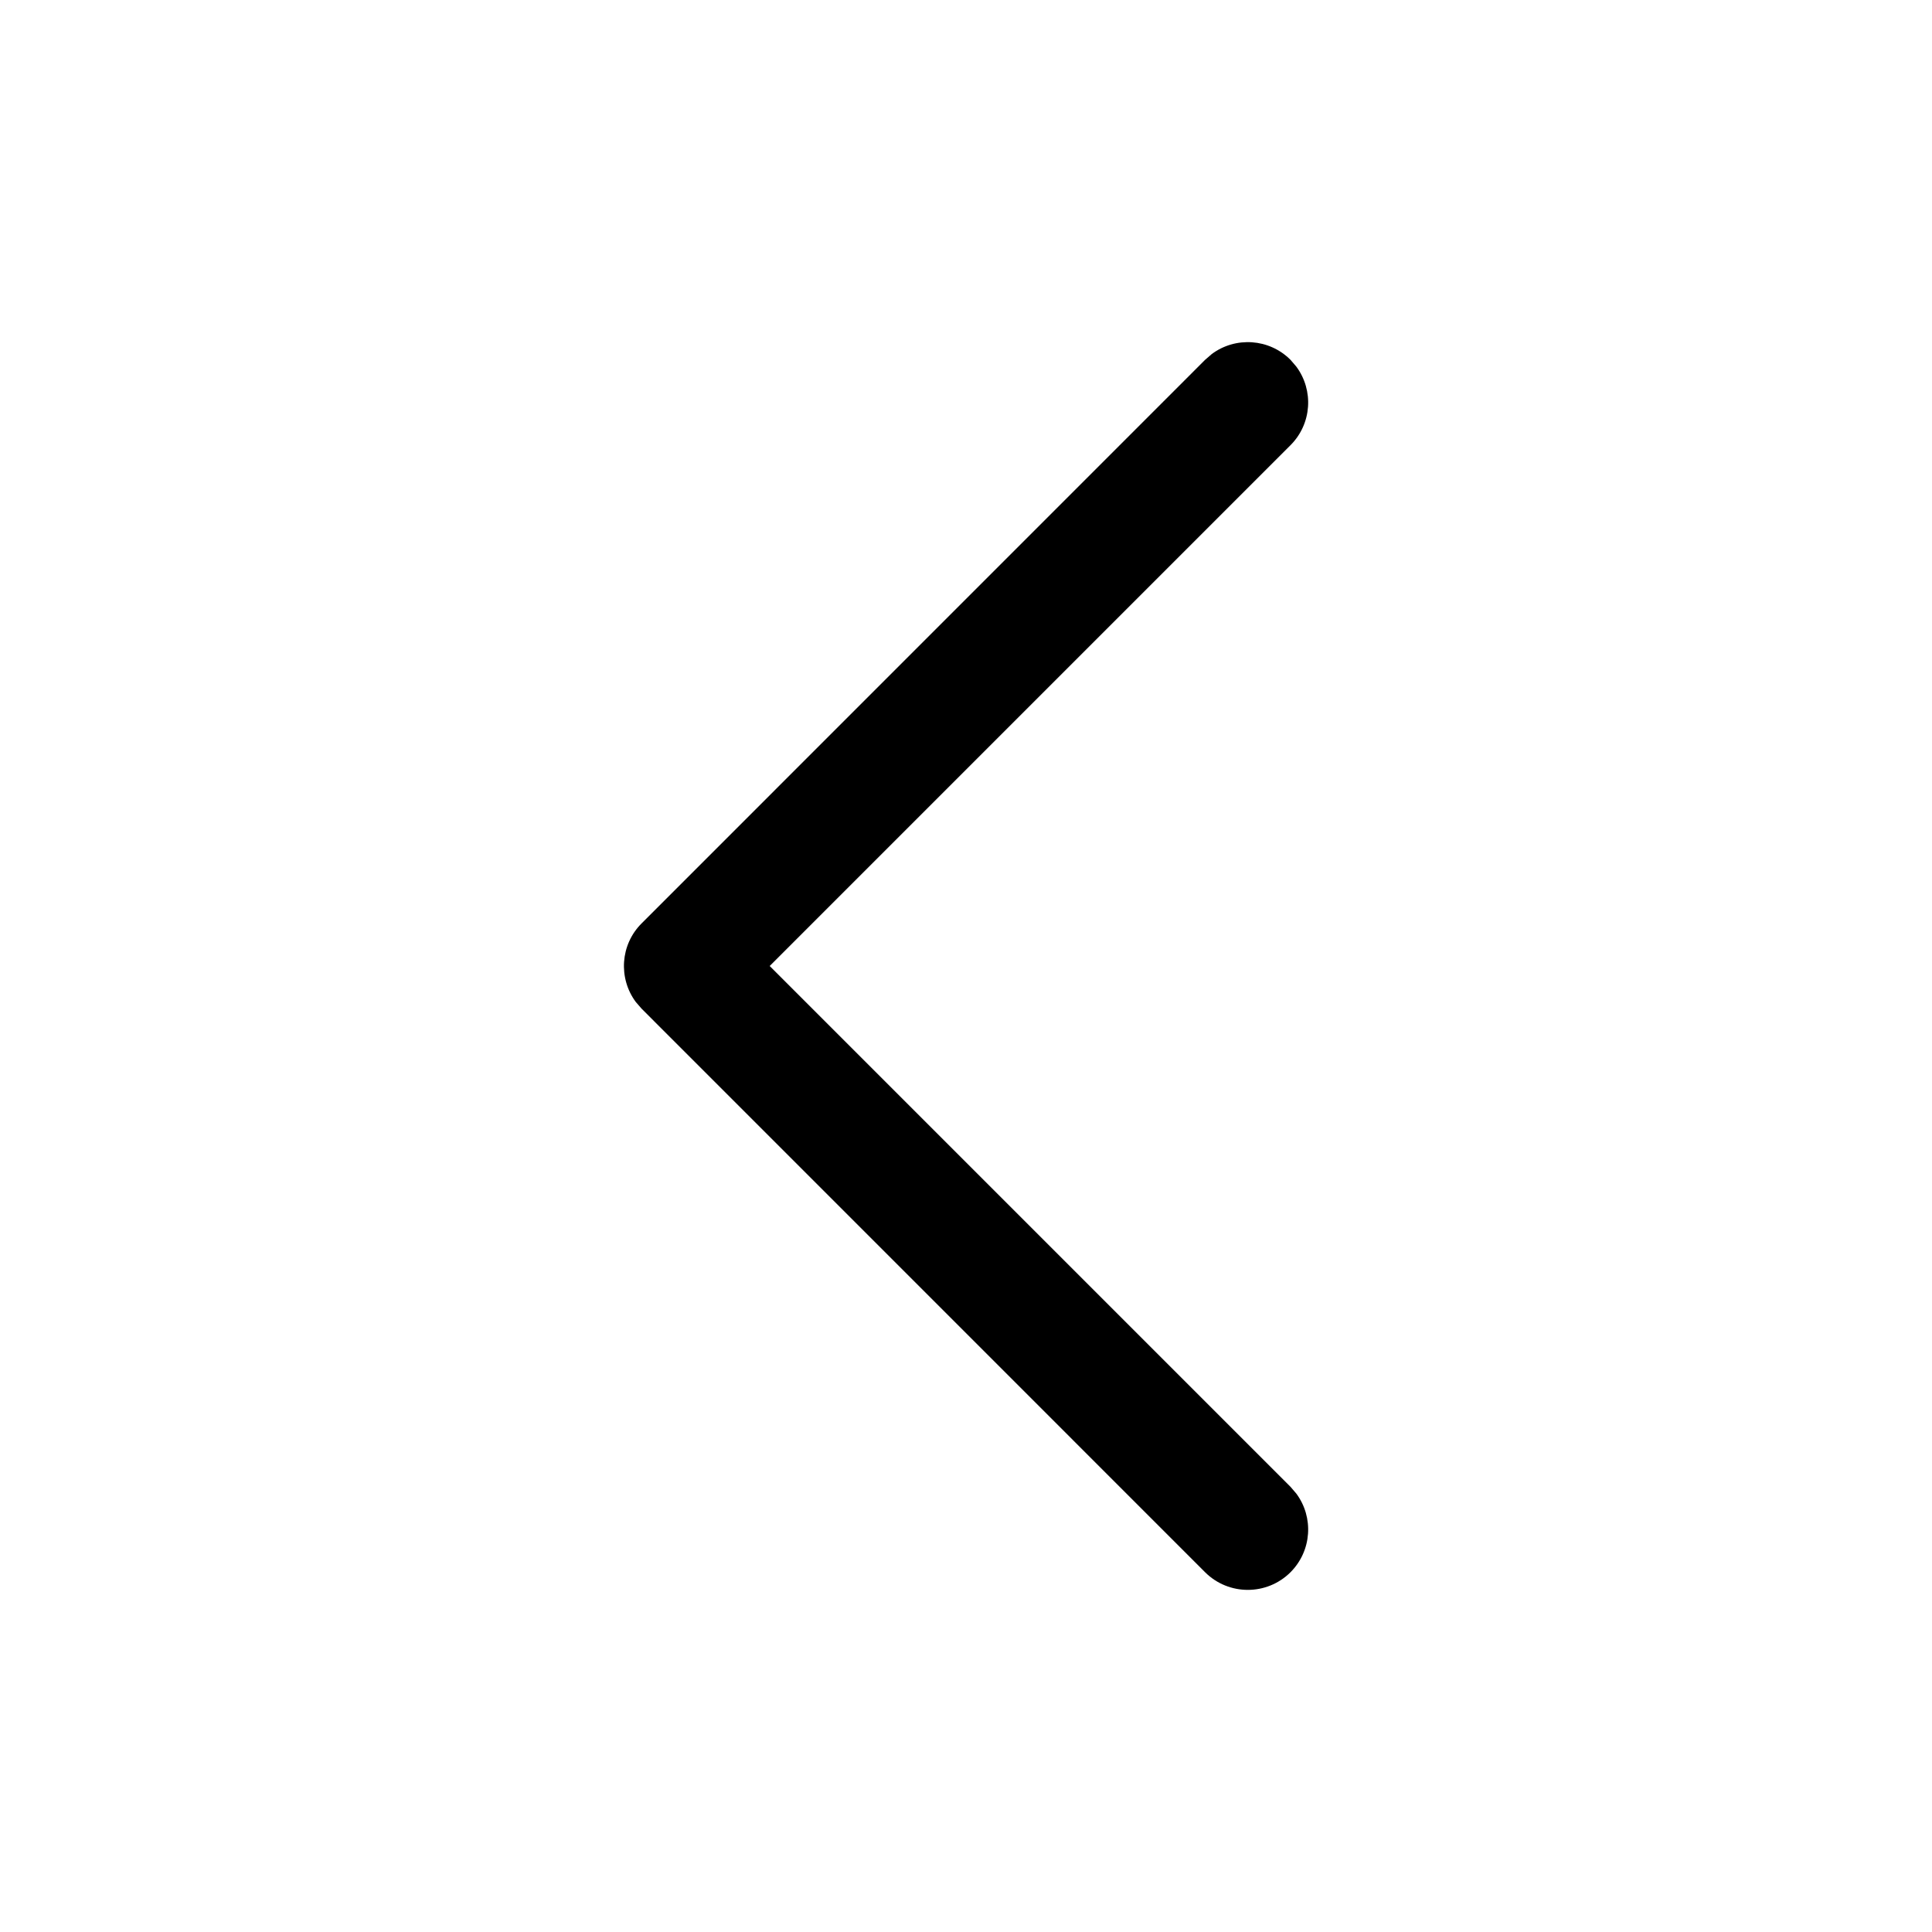 <svg width="28" height="28" viewBox="0 0 28 28" fill="none" xmlns="http://www.w3.org/2000/svg">
<path d="M18.703 22.786C19.013 22.475 19.042 21.989 18.787 21.646L18.703 21.548L11.155 14L18.703 6.452C19.013 6.142 19.042 5.656 18.787 5.313L18.703 5.215C18.392 4.904 17.906 4.876 17.563 5.13L17.465 5.215L9.299 13.382C8.988 13.692 8.96 14.178 9.214 14.521L9.299 14.619L17.465 22.786C17.807 23.127 18.361 23.127 18.703 22.786Z" fill="currentColor"/>
</svg>
